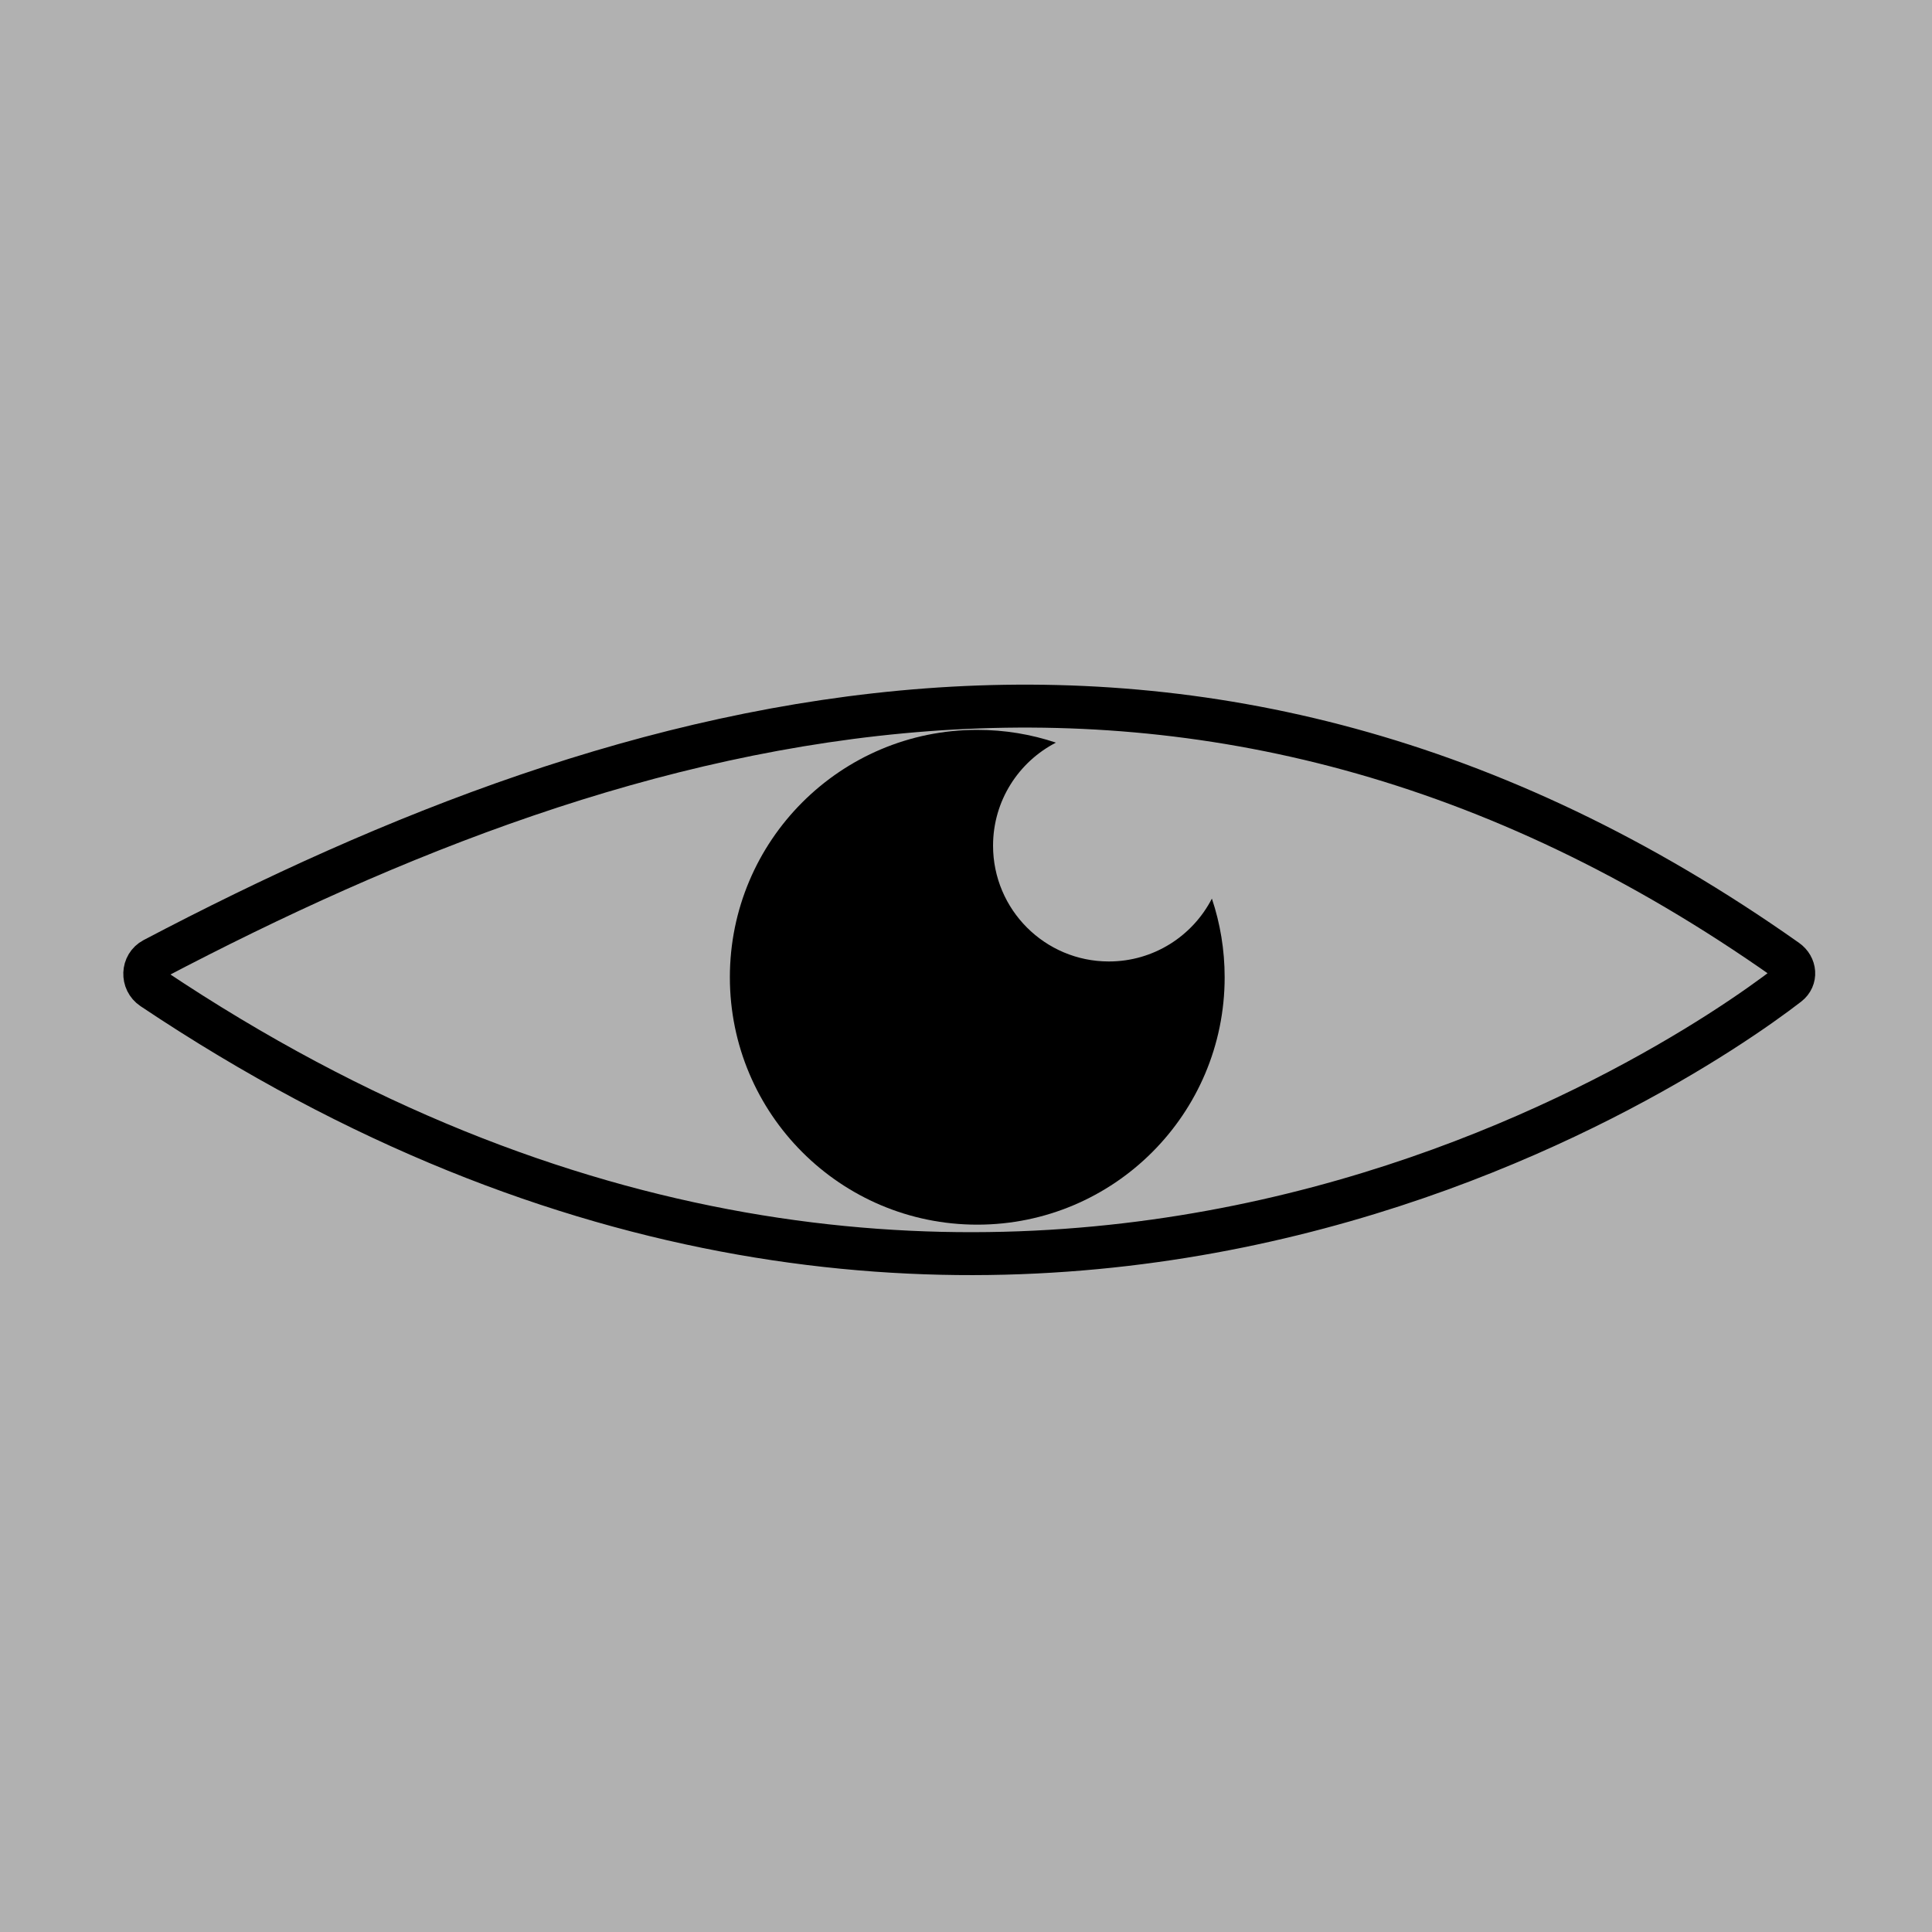 <svg width="225" height="225" viewBox="0 0 225 225" fill="none" xmlns="http://www.w3.org/2000/svg">
<rect x="0" y="0" width="225" height="225" fill="#808080" stroke="none"/>
<rect width="225" height="225" fill="white" fill-opacity="0.39"/>
<path d="M208.074 111.848C139.372 63.334 73.293 82.582 17.892 111.692C16.567 112.388 16.512 114.267 17.755 115.099C114.13 179.6 195.266 124.692 208.234 114.673C209.207 113.921 209.078 112.557 208.074 111.848Z" stroke="black" stroke-width="5"/>
<path fill-rule="evenodd" clip-rule="evenodd" d="M113.812 142.623C129.724 142.623 142.623 129.724 142.623 113.812C142.623 110.609 142.1 107.528 141.136 104.65C138.897 108.998 134.365 111.972 129.137 111.972C121.689 111.972 115.651 105.934 115.651 98.486C115.651 93.259 118.625 88.726 122.974 86.487C120.096 85.523 117.015 85 113.812 85C97.899 85 85 97.899 85 113.812C85 129.724 97.899 142.623 113.812 142.623Z" fill="black"/>
</svg>
